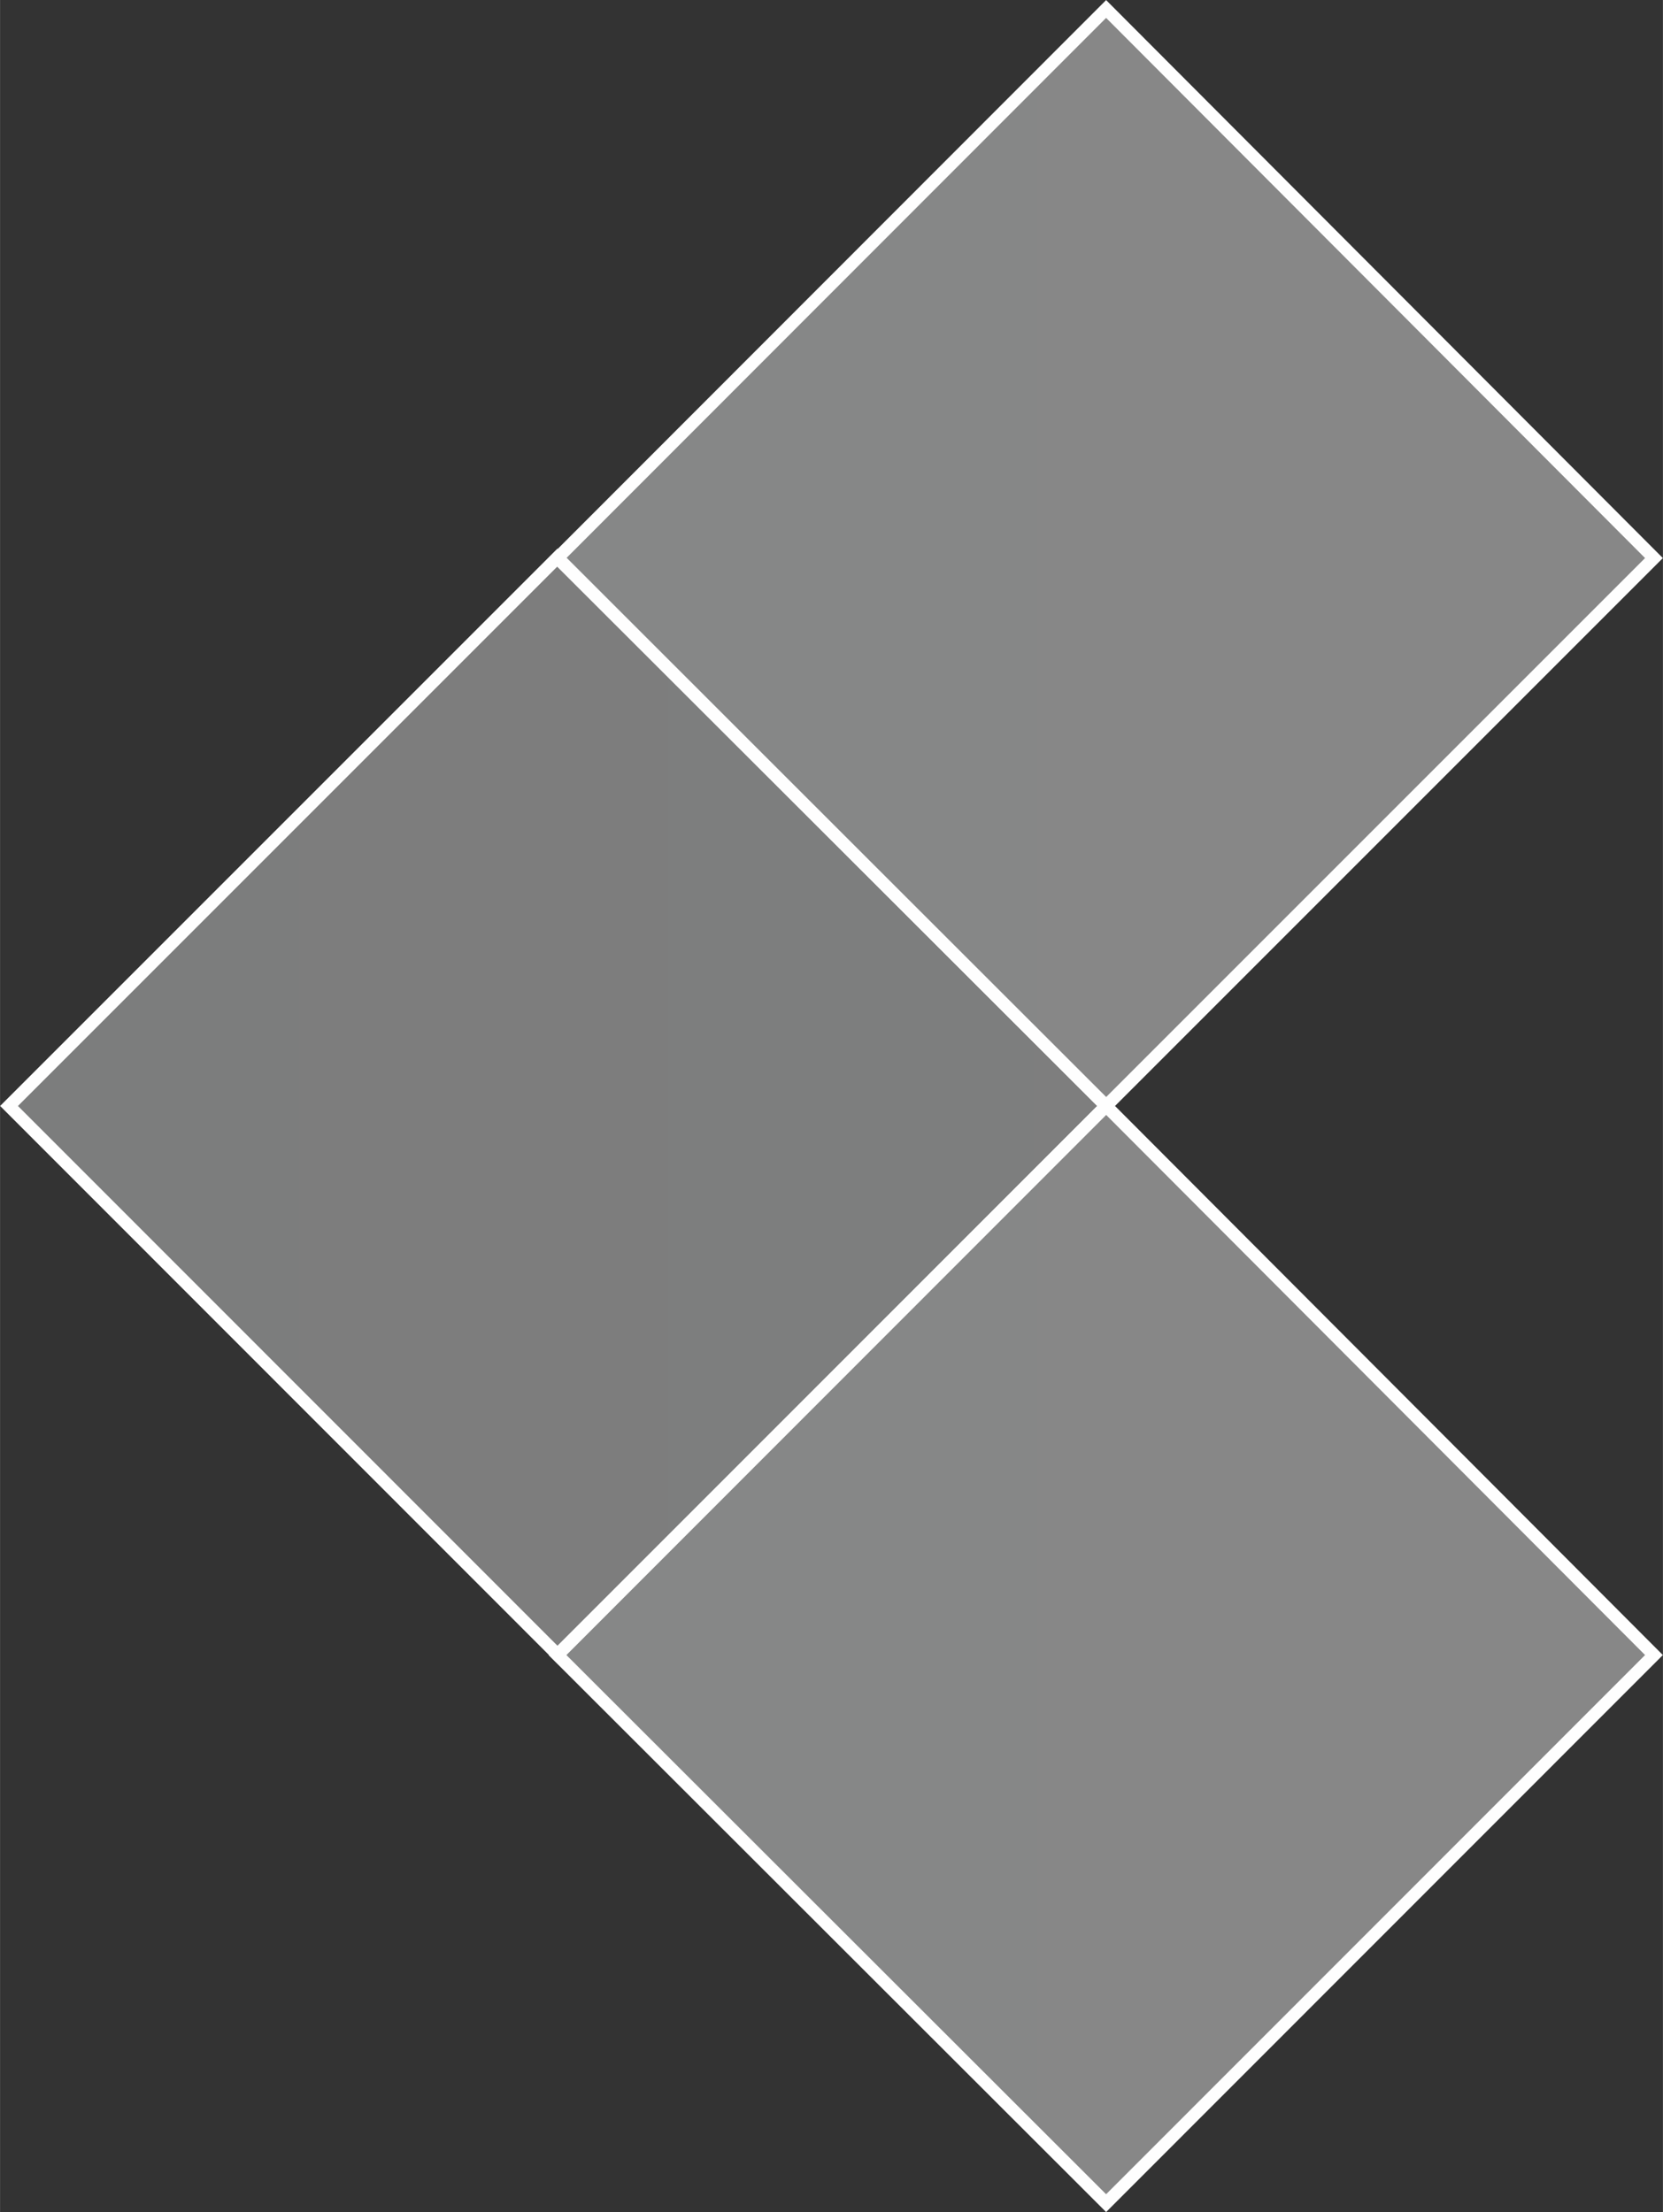 <?xml version="1.0" encoding="UTF-8"?>
<!DOCTYPE svg PUBLIC "-//W3C//DTD SVG 1.1//EN" "http://www.w3.org/Graphics/SVG/1.1/DTD/svg11.dtd">
<!-- Creator: CorelDRAW X7 -->
<svg xmlns="http://www.w3.org/2000/svg" xml:space="preserve" width="11.164mm" height="14.849mm" version="1.1" style="shape-rendering:geometricPrecision; text-rendering:geometricPrecision; image-rendering:optimizeQuality; fill-rule:evenodd; clip-rule:evenodd"
viewBox="0 0 8511 11321"
 xmlns:xlink="http://www.w3.org/1999/xlink">
 <rect x="0" y="0" width="8511" height="11321" fill="#333333" stroke="none"/>
 <defs>
  <style type="text/css">
   <![CDATA[
    .str0 {stroke:#FEFEFE;stroke-width:64.497}
    .fil1 {fill:url(#id0);fill-rule:nonzero}
    .fil2 {fill:url(#id1);fill-rule:nonzero}
    .fil0 {fill:url(#id2);fill-rule:nonzero}
   ]]>
  </style>
  <linearGradient id="id0" gradientUnits="userSpaceOnUse" x1="2853.26" y1="2852.96" x2="8465.48" y2="2852.96">
   <stop offset="0" style="stop-opacity:0.498; stop-color:#D9DADA"/>
   <stop offset="1" style="stop-opacity:0.498; stop-color:#DBDBDB"/>
  </linearGradient>
  <linearGradient id="id1" gradientUnits="userSpaceOnUse" xlink:href="#id0" x1="2853.18" y1="8467.69" x2="8465.4" y2="8467.69">
  </linearGradient>
  <linearGradient id="id2" gradientUnits="userSpaceOnUse" x1="45.59" y1="5660.32" x2="5660.55" y2="5660.32">
   <stop offset="0" style="stop-opacity:0.498; stop-color:#C5C6C6"/>
   <stop offset="1" style="stop-opacity:0.498; stop-color:#C8C9C9"/>
  </linearGradient>
 </defs>
 <g id="Слой_x0020_1">
  <g id="_771232906704">
   <polygon class="fil0 str0" points="5661,5660 2853,8468 46,5660 2853,2853 "/>
   <polygon class="fil1 str0" points="8465,2856 5661,5660 2853,2856 5661,46 "/>
   <polygon class="fil2 str0" points="8465,8470 5661,11275 2853,8470 5661,5660 "/>
  </g>
 </g>
</svg>
